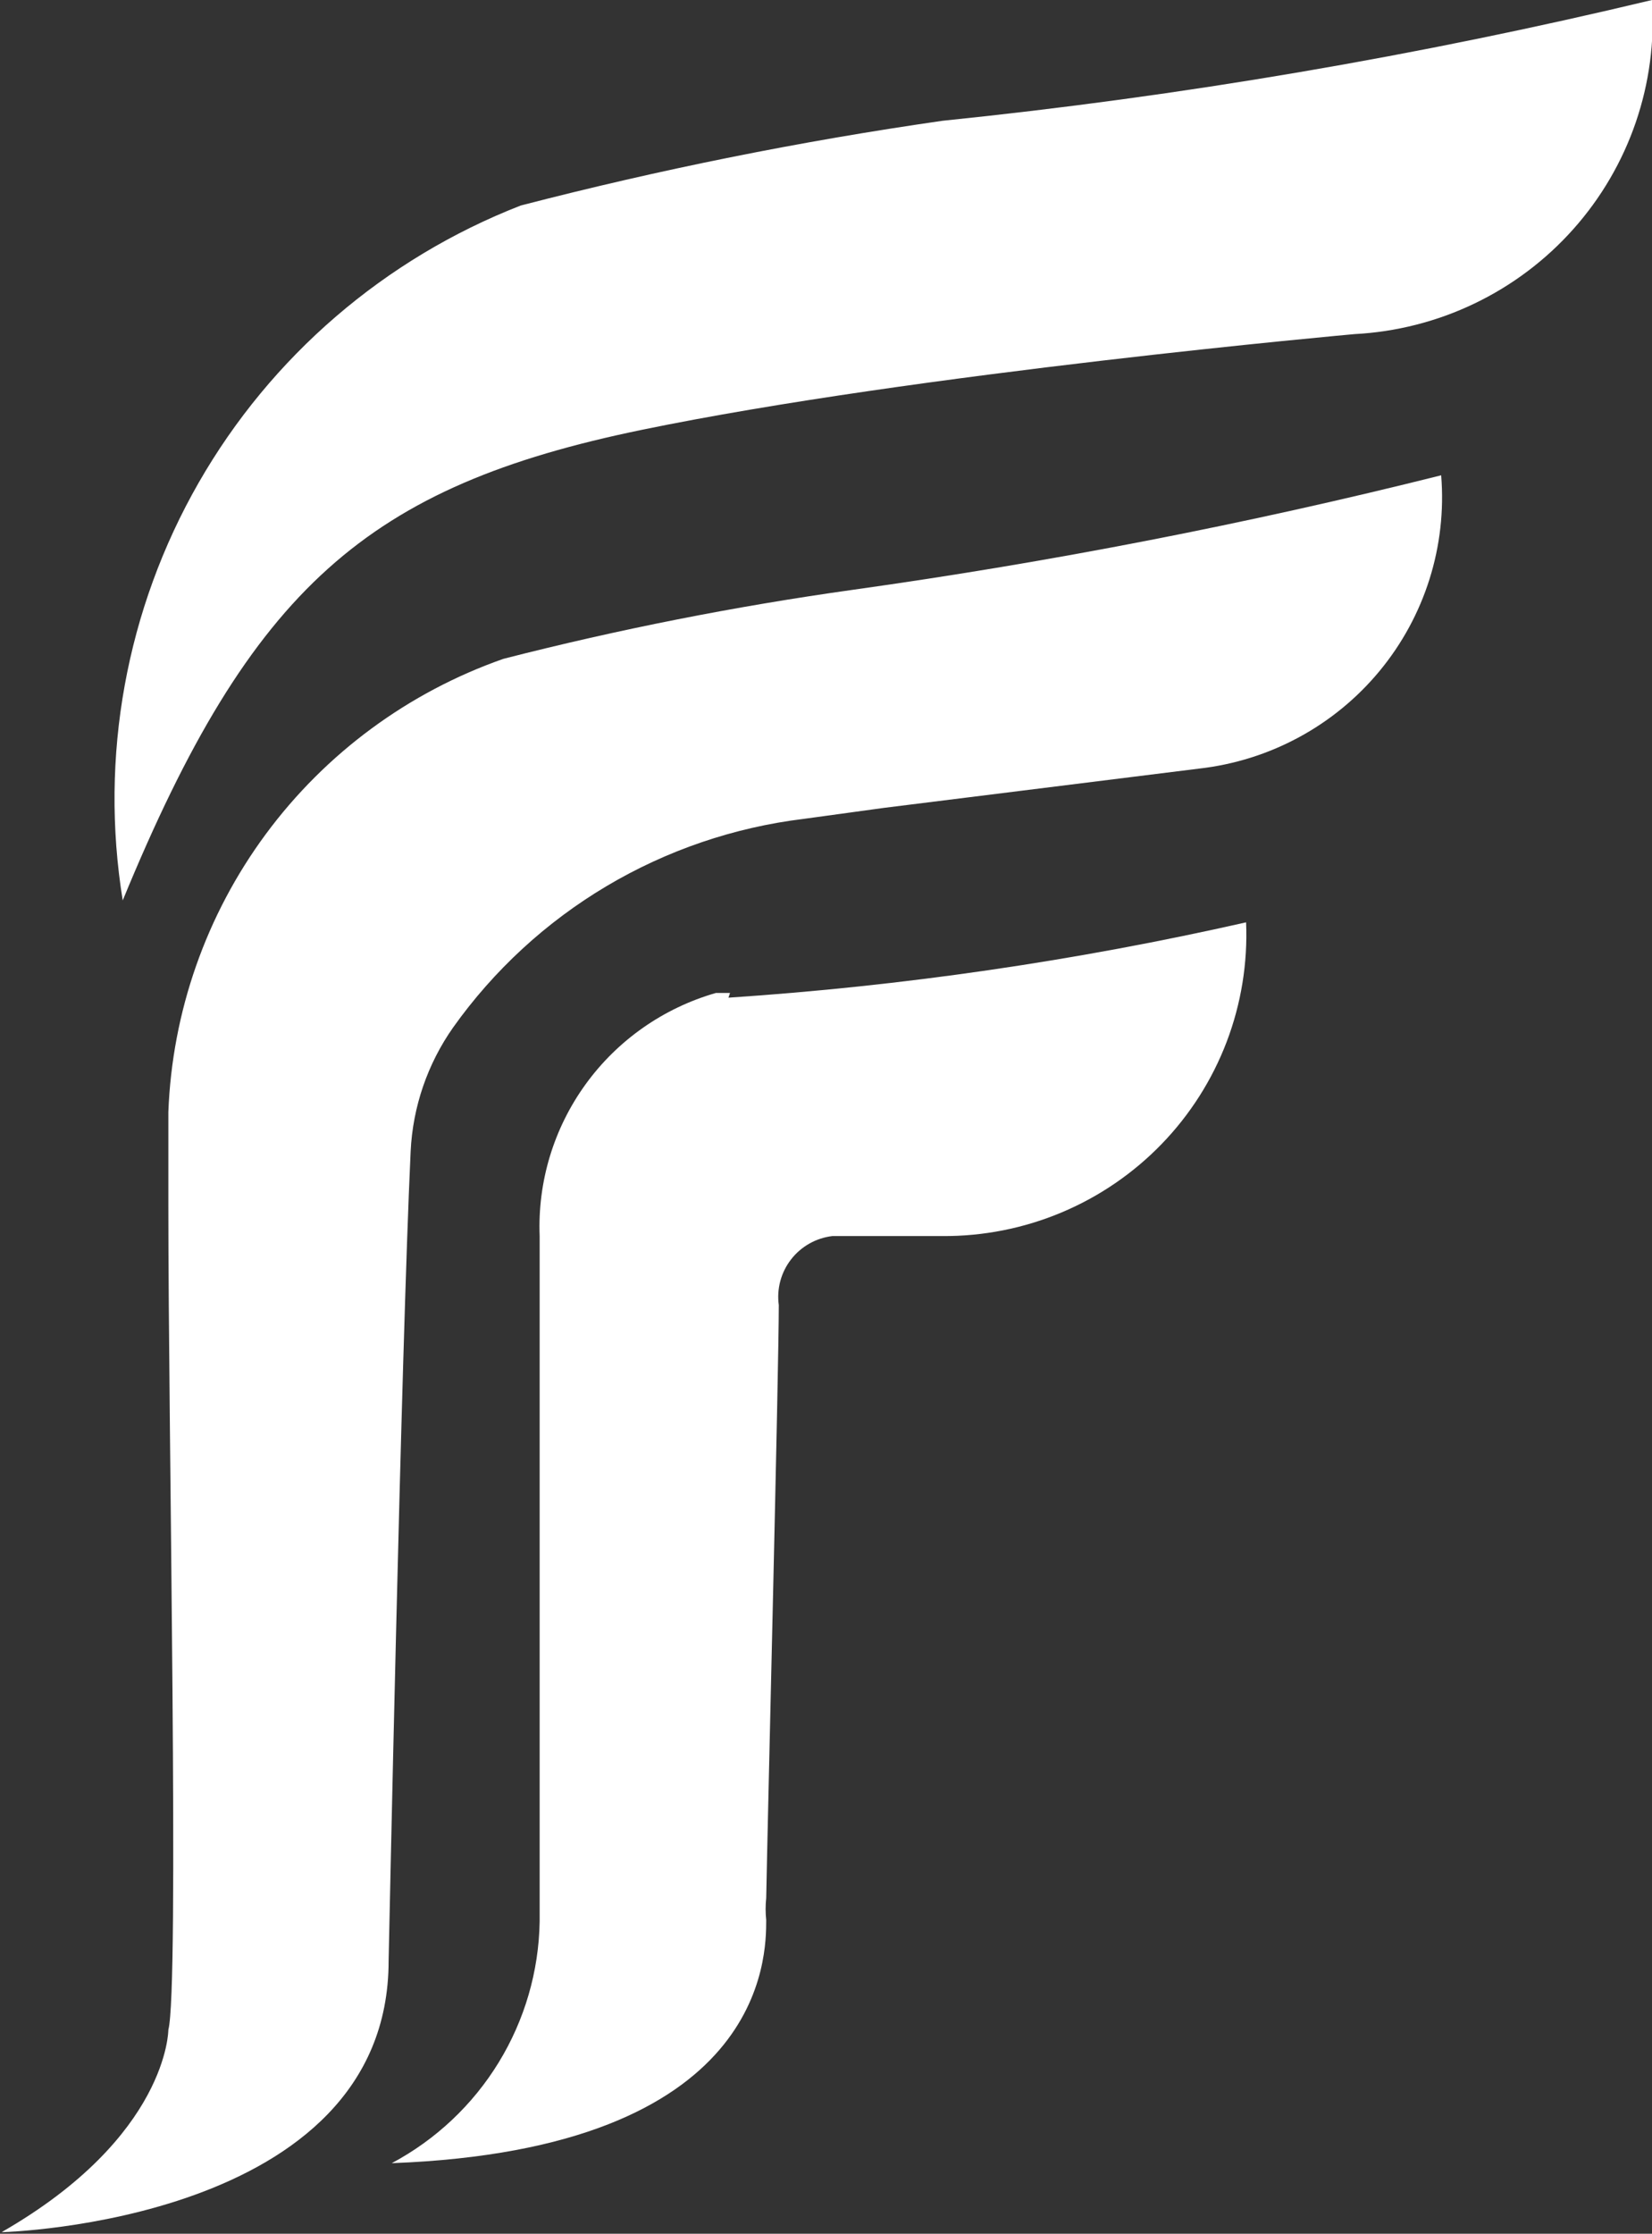 <svg width="108" height="146" viewBox="0 0 108 146" fill="none" xmlns="http://www.w3.org/2000/svg">
<rect x="0" y="0" width="108" height="146" fill="#333333" stroke="none"/>
<g clip-path="url(#clip0_1_9)">
<path d="M108 0C108.181 2.71 107.82 5.43 106.938 8C106.056 10.57 104.67 12.94 102.861 14.971C101.053 17.003 98.857 18.656 96.402 19.835C93.947 21.014 91.281 21.694 88.56 21.837C88.56 21.837 59.863 24.402 41.966 28.093C24.069 31.784 16.457 38.346 8.023 58.851C6.498 49.456 8.249 39.822 12.984 31.557C17.719 23.292 25.152 16.896 34.046 13.432C43.124 11.079 52.327 9.23 61.611 7.895C77.233 6.296 92.731 3.658 108 0Z" fill="white"/>
<path d="M94.217 31.066C81.537 34.242 68.696 36.74 55.749 38.551C48.059 39.629 40.435 41.134 32.914 43.061C26.701 45.238 21.289 49.229 17.381 54.513C13.474 59.798 11.253 66.133 11.006 72.693C11.006 72.693 11.006 73.41 11.006 73.82C11.006 75.87 11.006 77.511 11.006 78.741C11.006 94.12 11.726 130.005 11.006 132.671C11.006 132.671 11.006 139.643 0.103 145.897C0.103 145.897 25.406 145.282 25.406 128.16C25.406 128.16 26.229 88.38 26.846 75.257C26.984 72.349 27.947 69.54 29.623 67.156C32.283 63.416 35.697 60.271 39.647 57.922C43.596 55.574 47.995 54.075 52.56 53.52L57.806 52.801L78.377 50.238C82.999 49.72 87.238 47.431 90.194 43.852C93.151 40.274 94.594 35.687 94.217 31.066Z" fill="white"/>
<path d="M47.623 65.209C59.015 64.453 70.329 62.805 81.463 60.285C81.574 62.947 81.142 65.604 80.194 68.095C79.245 70.586 77.798 72.859 75.942 74.776C74.086 76.693 71.859 78.215 69.396 79.249C66.933 80.283 64.284 80.807 61.611 80.791H55.132H54.411C53.883 80.854 53.372 81.022 52.909 81.284C52.446 81.546 52.04 81.898 51.715 82.318C51.389 82.738 51.151 83.217 51.013 83.73C50.876 84.242 50.842 84.778 50.914 85.304C50.914 89.508 50.194 118.421 50.091 124.06C50.04 124.537 50.04 125.017 50.091 125.494C50.091 127.853 50.091 140.464 25.611 141.387C28.488 139.852 30.902 137.58 32.602 134.803C34.301 132.027 35.226 128.849 35.28 125.597V80.791C35.141 77.24 36.2 73.745 38.288 70.864C40.377 67.983 43.374 65.885 46.8 64.901H47.726L47.623 65.209Z" fill="white"/>
</g>
<defs>
<clipPath id="clip0_1_9">
<rect width="108" height="146" fill="white"/>
</clipPath>
</defs>
</svg>

